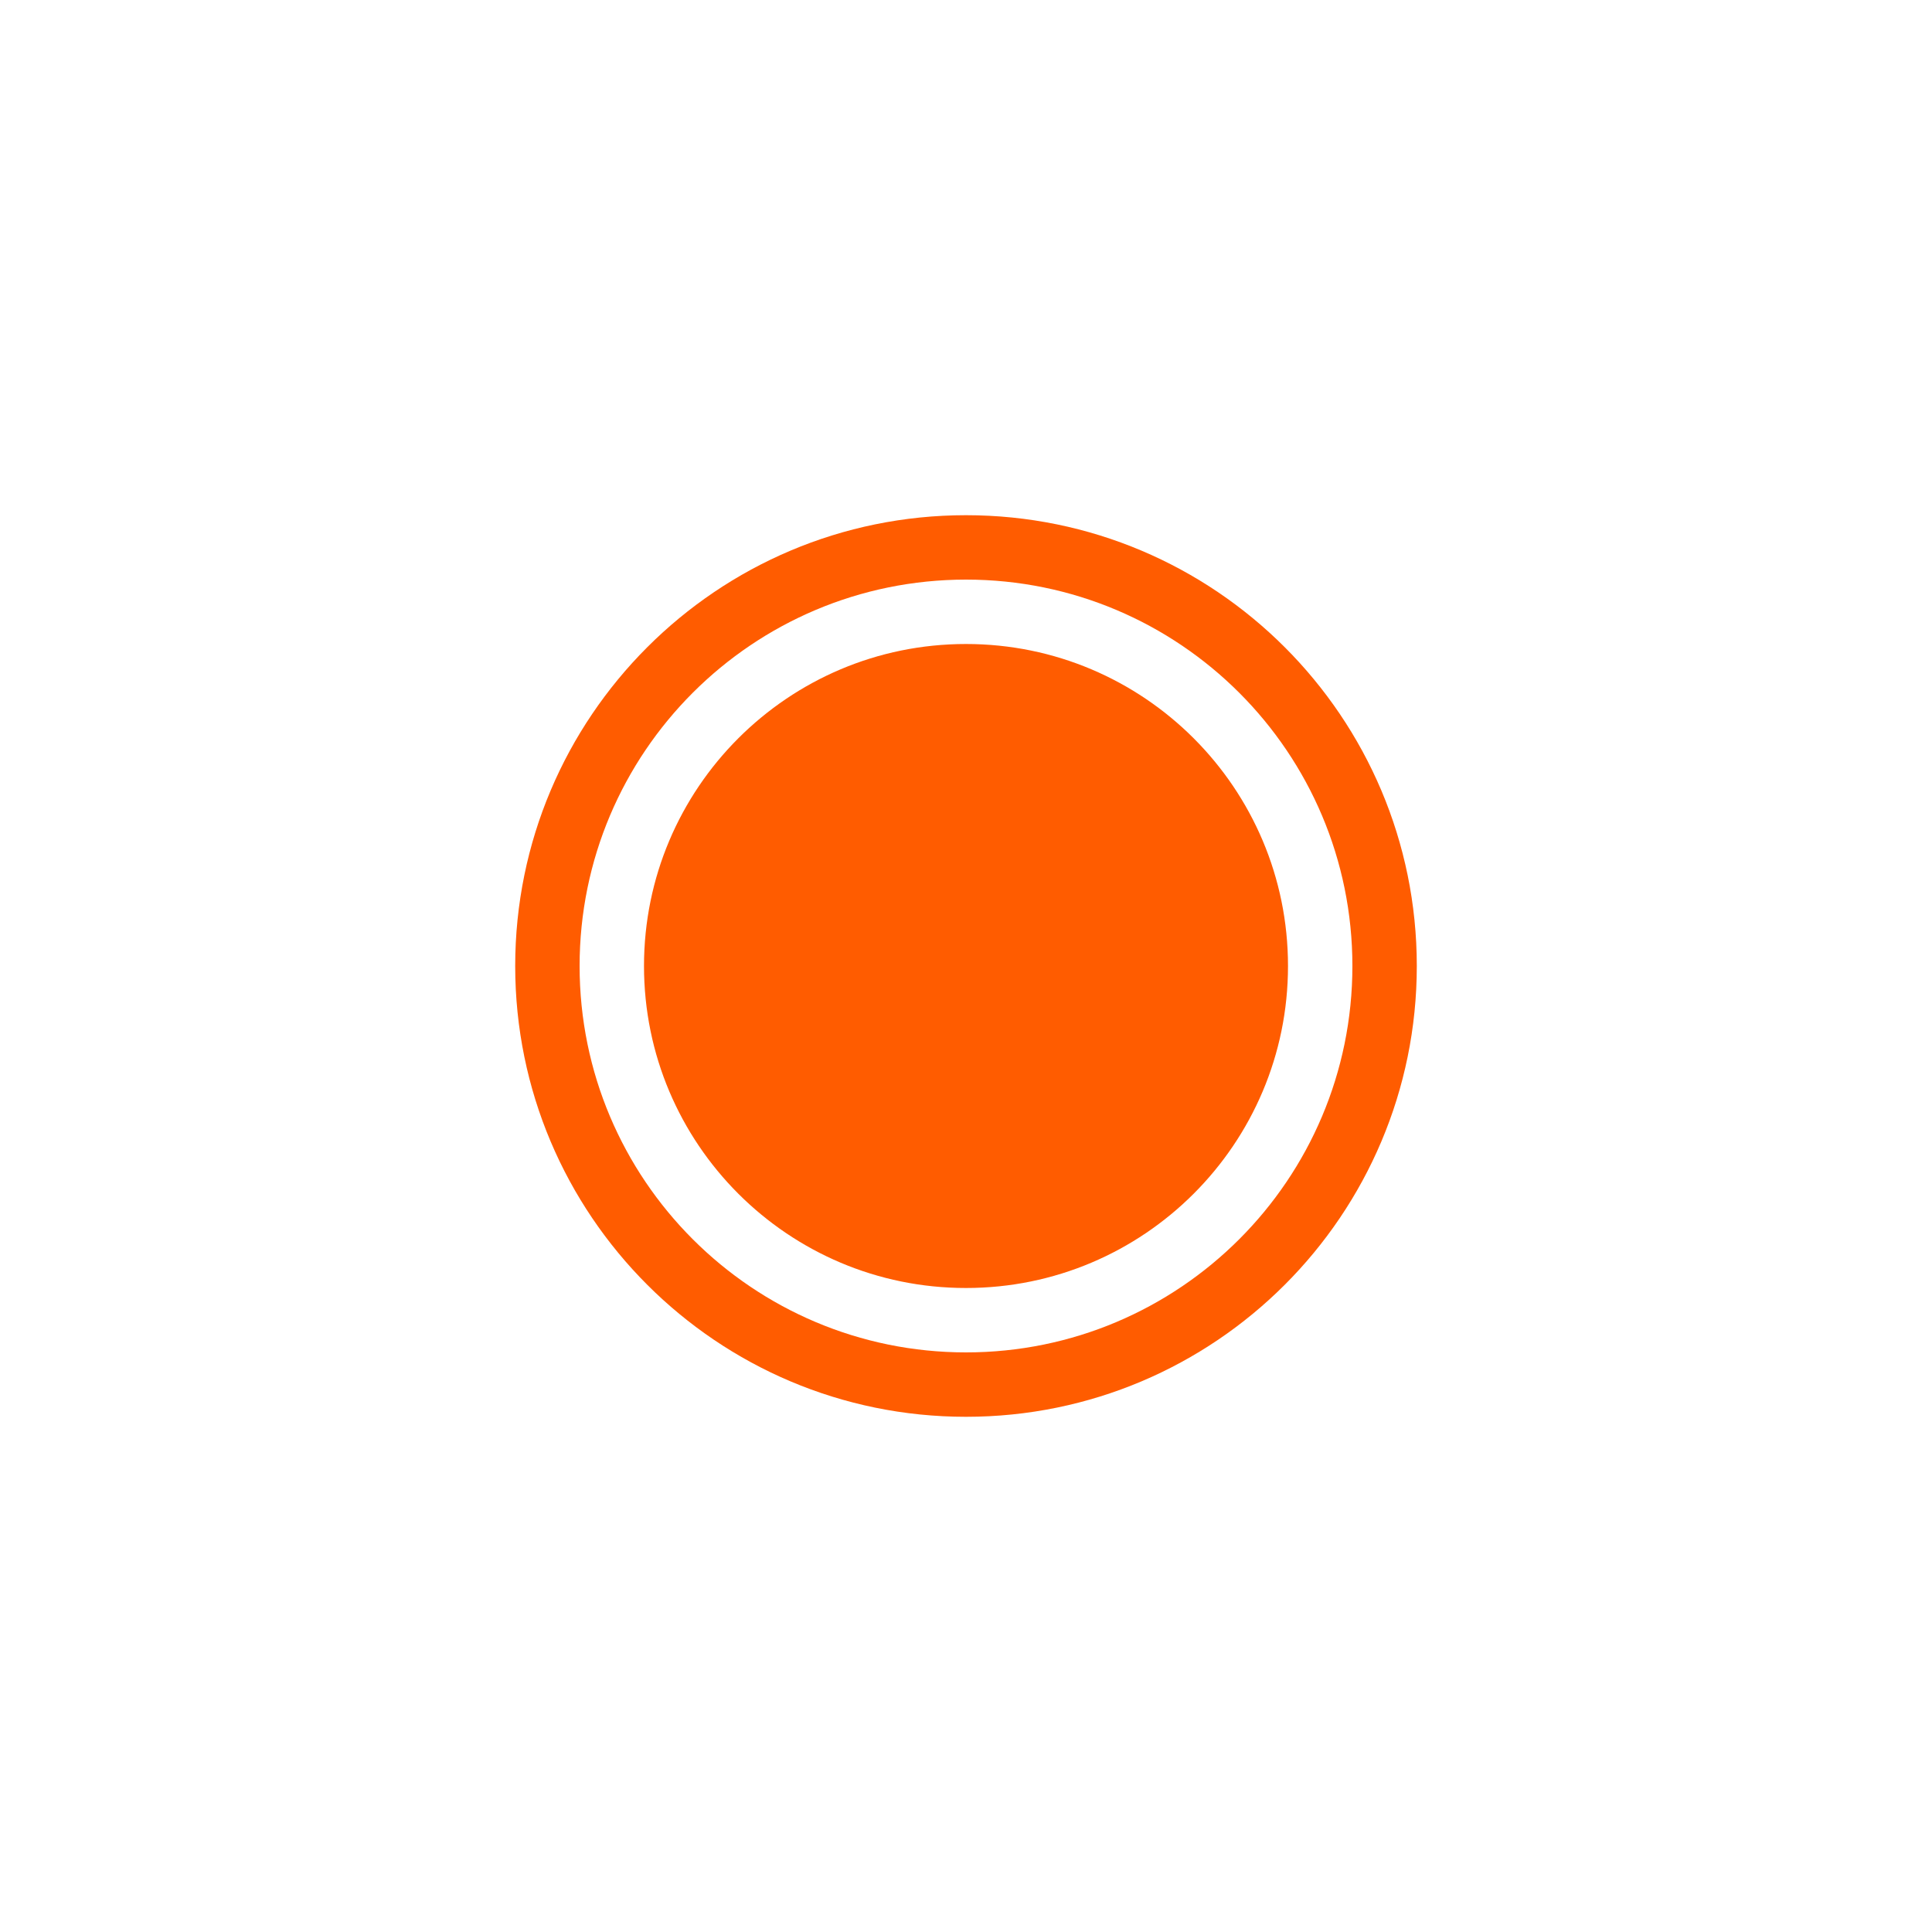 <svg width="30" height="30" viewBox="0 0 30 30" fill="none" xmlns="http://www.w3.org/2000/svg">
<g filter="url(#filter0_d_493_25444)">
<path fill-rule="evenodd" clip-rule="evenodd" d="M15 18C18.866 18 22 14.866 22 11C22 7.134 18.866 4 15 4C11.134 4 8 7.134 8 11C8 14.866 11.134 18 15 18Z" fill="#FF5C00"/>
<path d="M20.5 11C20.5 14.038 18.038 16.5 15 16.5C11.962 16.5 9.5 14.038 9.5 11C9.5 7.962 11.962 5.5 15 5.5C18.038 5.5 20.5 7.962 20.5 11Z" stroke="white" strokeWidth="3"/>
</g>
<defs>
<filter id="filter0_d_493_25444" x="0" y="0" width="30" height="30" filterUnits="userSpaceOnUse" color-interpolation-filters="sRGB">
<feFlood flood-opacity="0" result="BackgroundImageFix"/>
<feColorMatrix in="SourceAlpha" type="matrix" values="0 0 0 0 0 0 0 0 0 0 0 0 0 0 0 0 0 0 127 0" result="hardAlpha"/>
<feOffset dy="4"/>
<feGaussianBlur stdDeviation="4"/>
<feComposite in2="hardAlpha" operator="out"/>
<feColorMatrix type="matrix" values="0 0 0 0 0 0 0 0 0 0 0 0 0 0 0 0 0 0 0.08 0"/>
<feBlend mode="normal" in2="BackgroundImageFix" result="effect1_dropShadow_493_25444"/>
<feBlend mode="normal" in="SourceGraphic" in2="effect1_dropShadow_493_25444" result="shape"/>
</filter>
</defs>
</svg>
